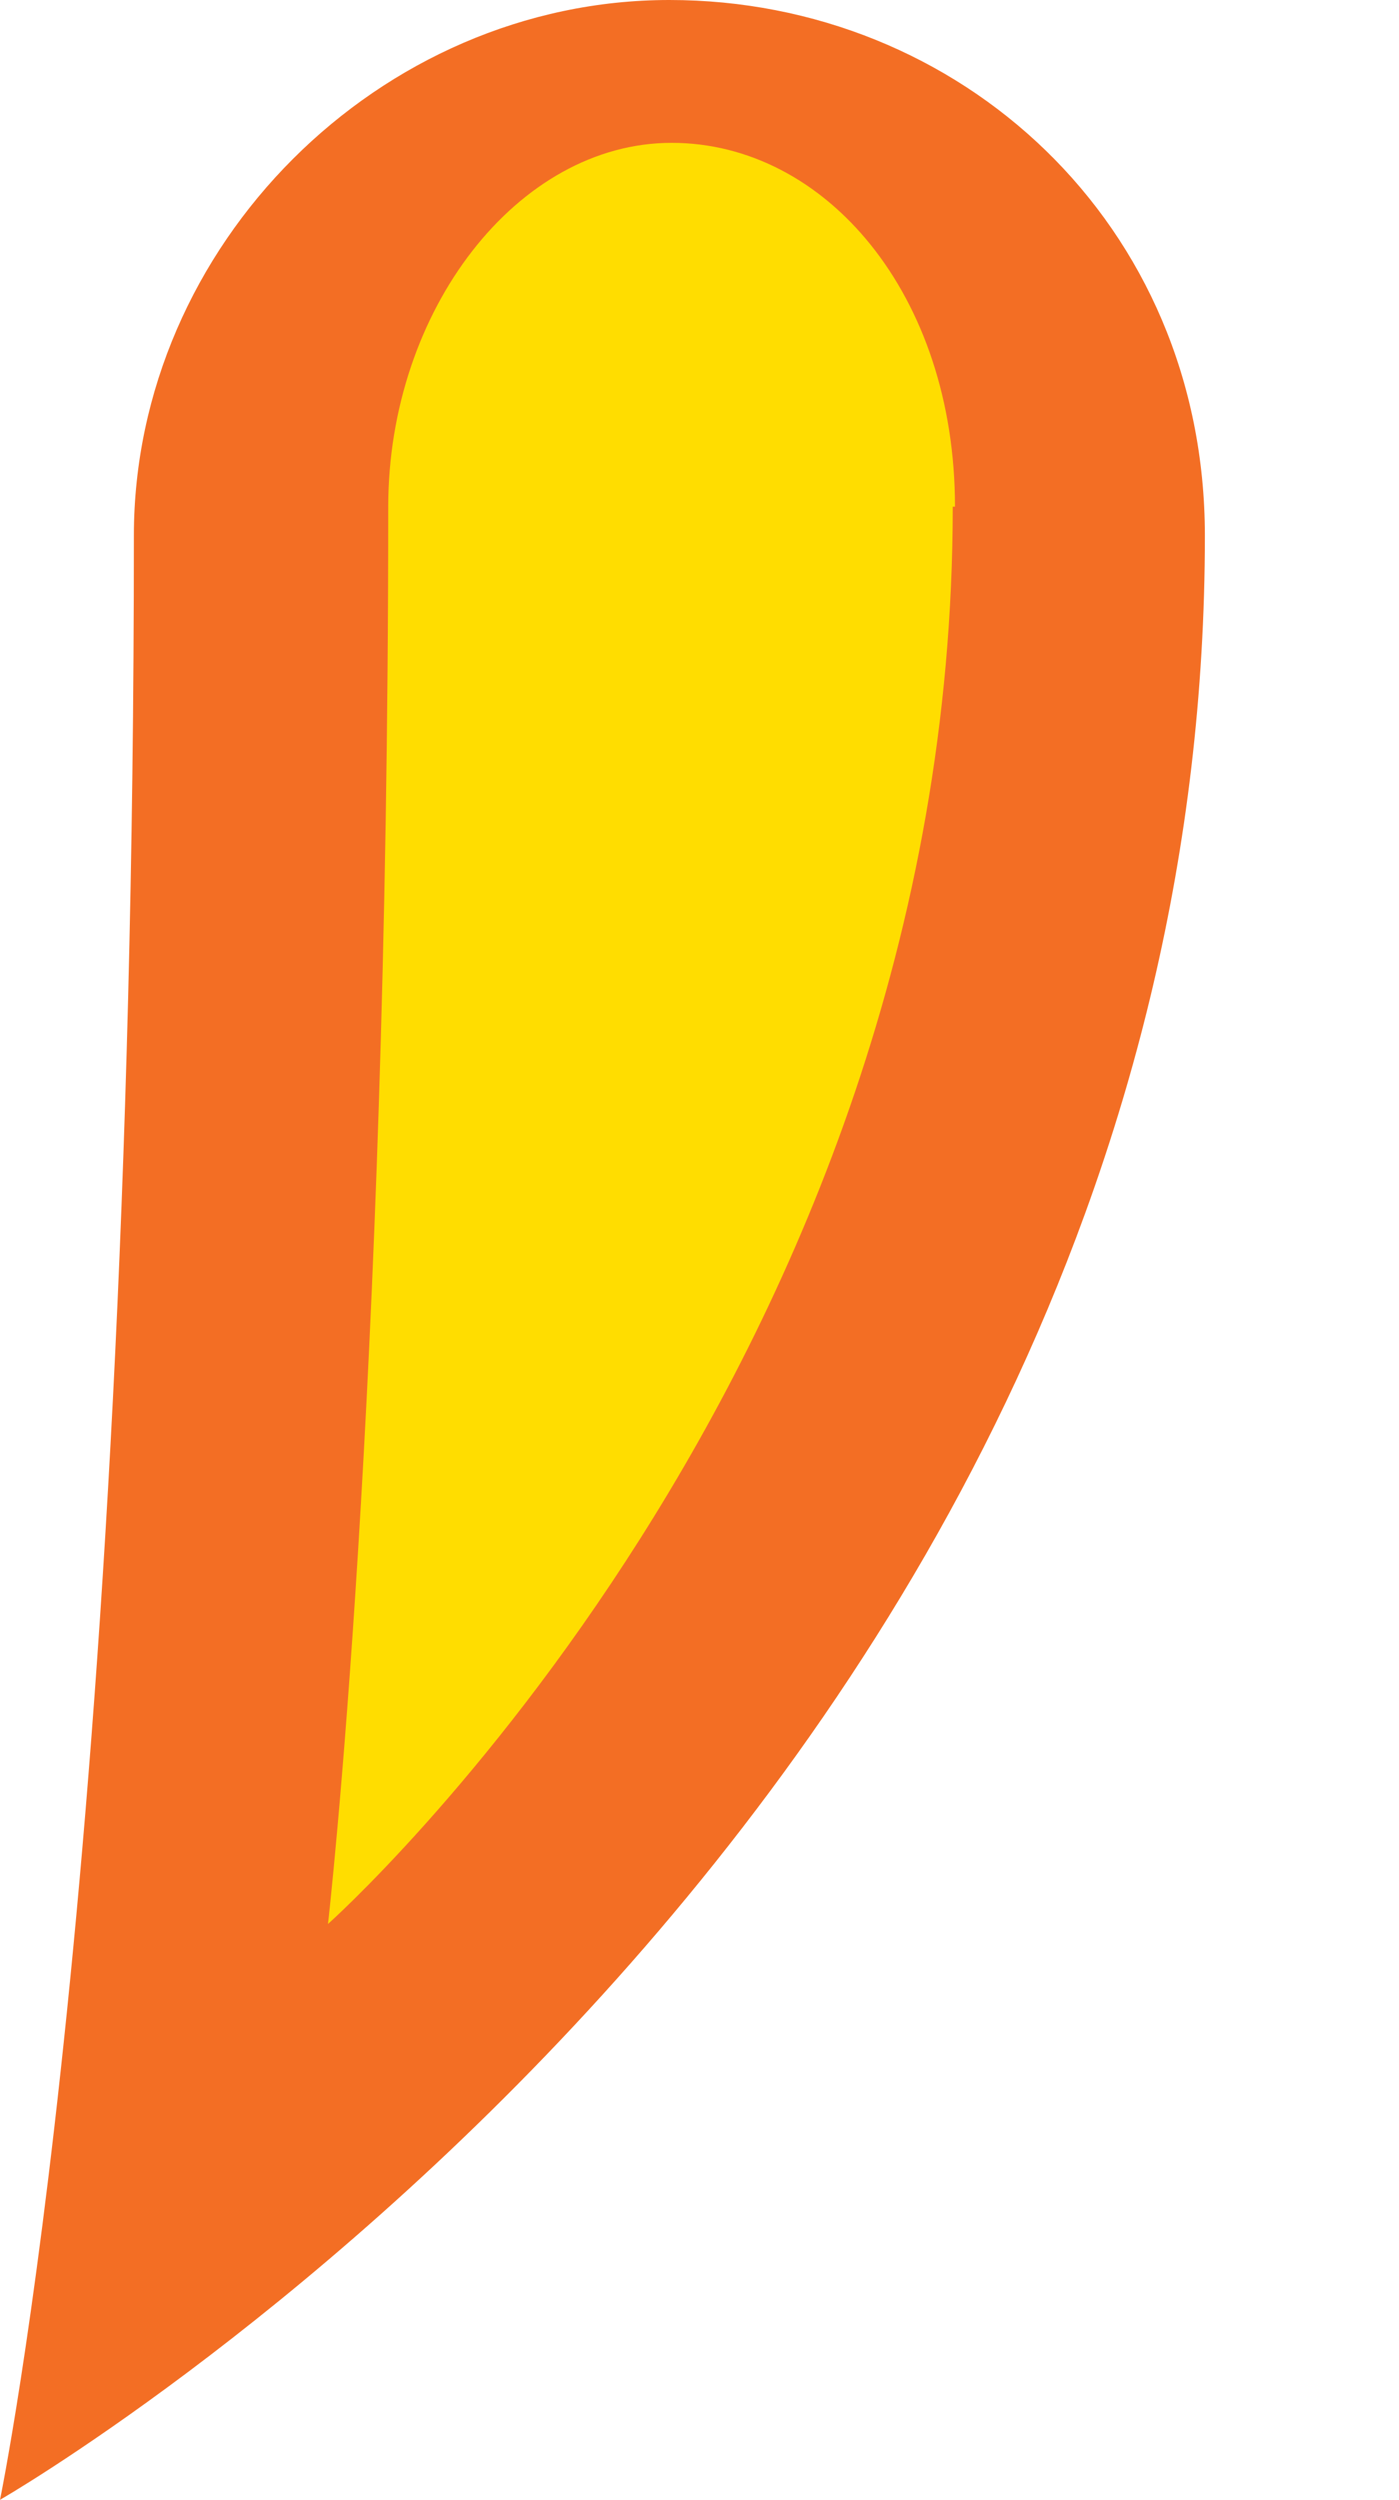 <?xml version="1.0" encoding="UTF-8"?>
<svg id="Layer_1_copy_2" xmlns="http://www.w3.org/2000/svg" viewBox="0 0 6.27 11.2">
  <defs>
    <style>
      .cls-1 {
        fill: #fd0;
      }

      .cls-2 {
        fill: #f36e24;
      }
    </style>
  </defs>
  <path class="cls-2" d="M5.4,2.4C5.4,8.1,0,11.2,0,11.2c0,0,.6-2.9.6-8.8C.6,1.1,1.7,0,3,0s2.4,1,2.4,2.4Z"/>
  <path class="cls-1" d="M4.27,2.27c0,3.86-2.8,6.35-2.8,6.35,0,0,.27-2.35.27-6.35,0-.88.58-1.63,1.27-1.63s1.27.68,1.27,1.63Z"/>
</svg>